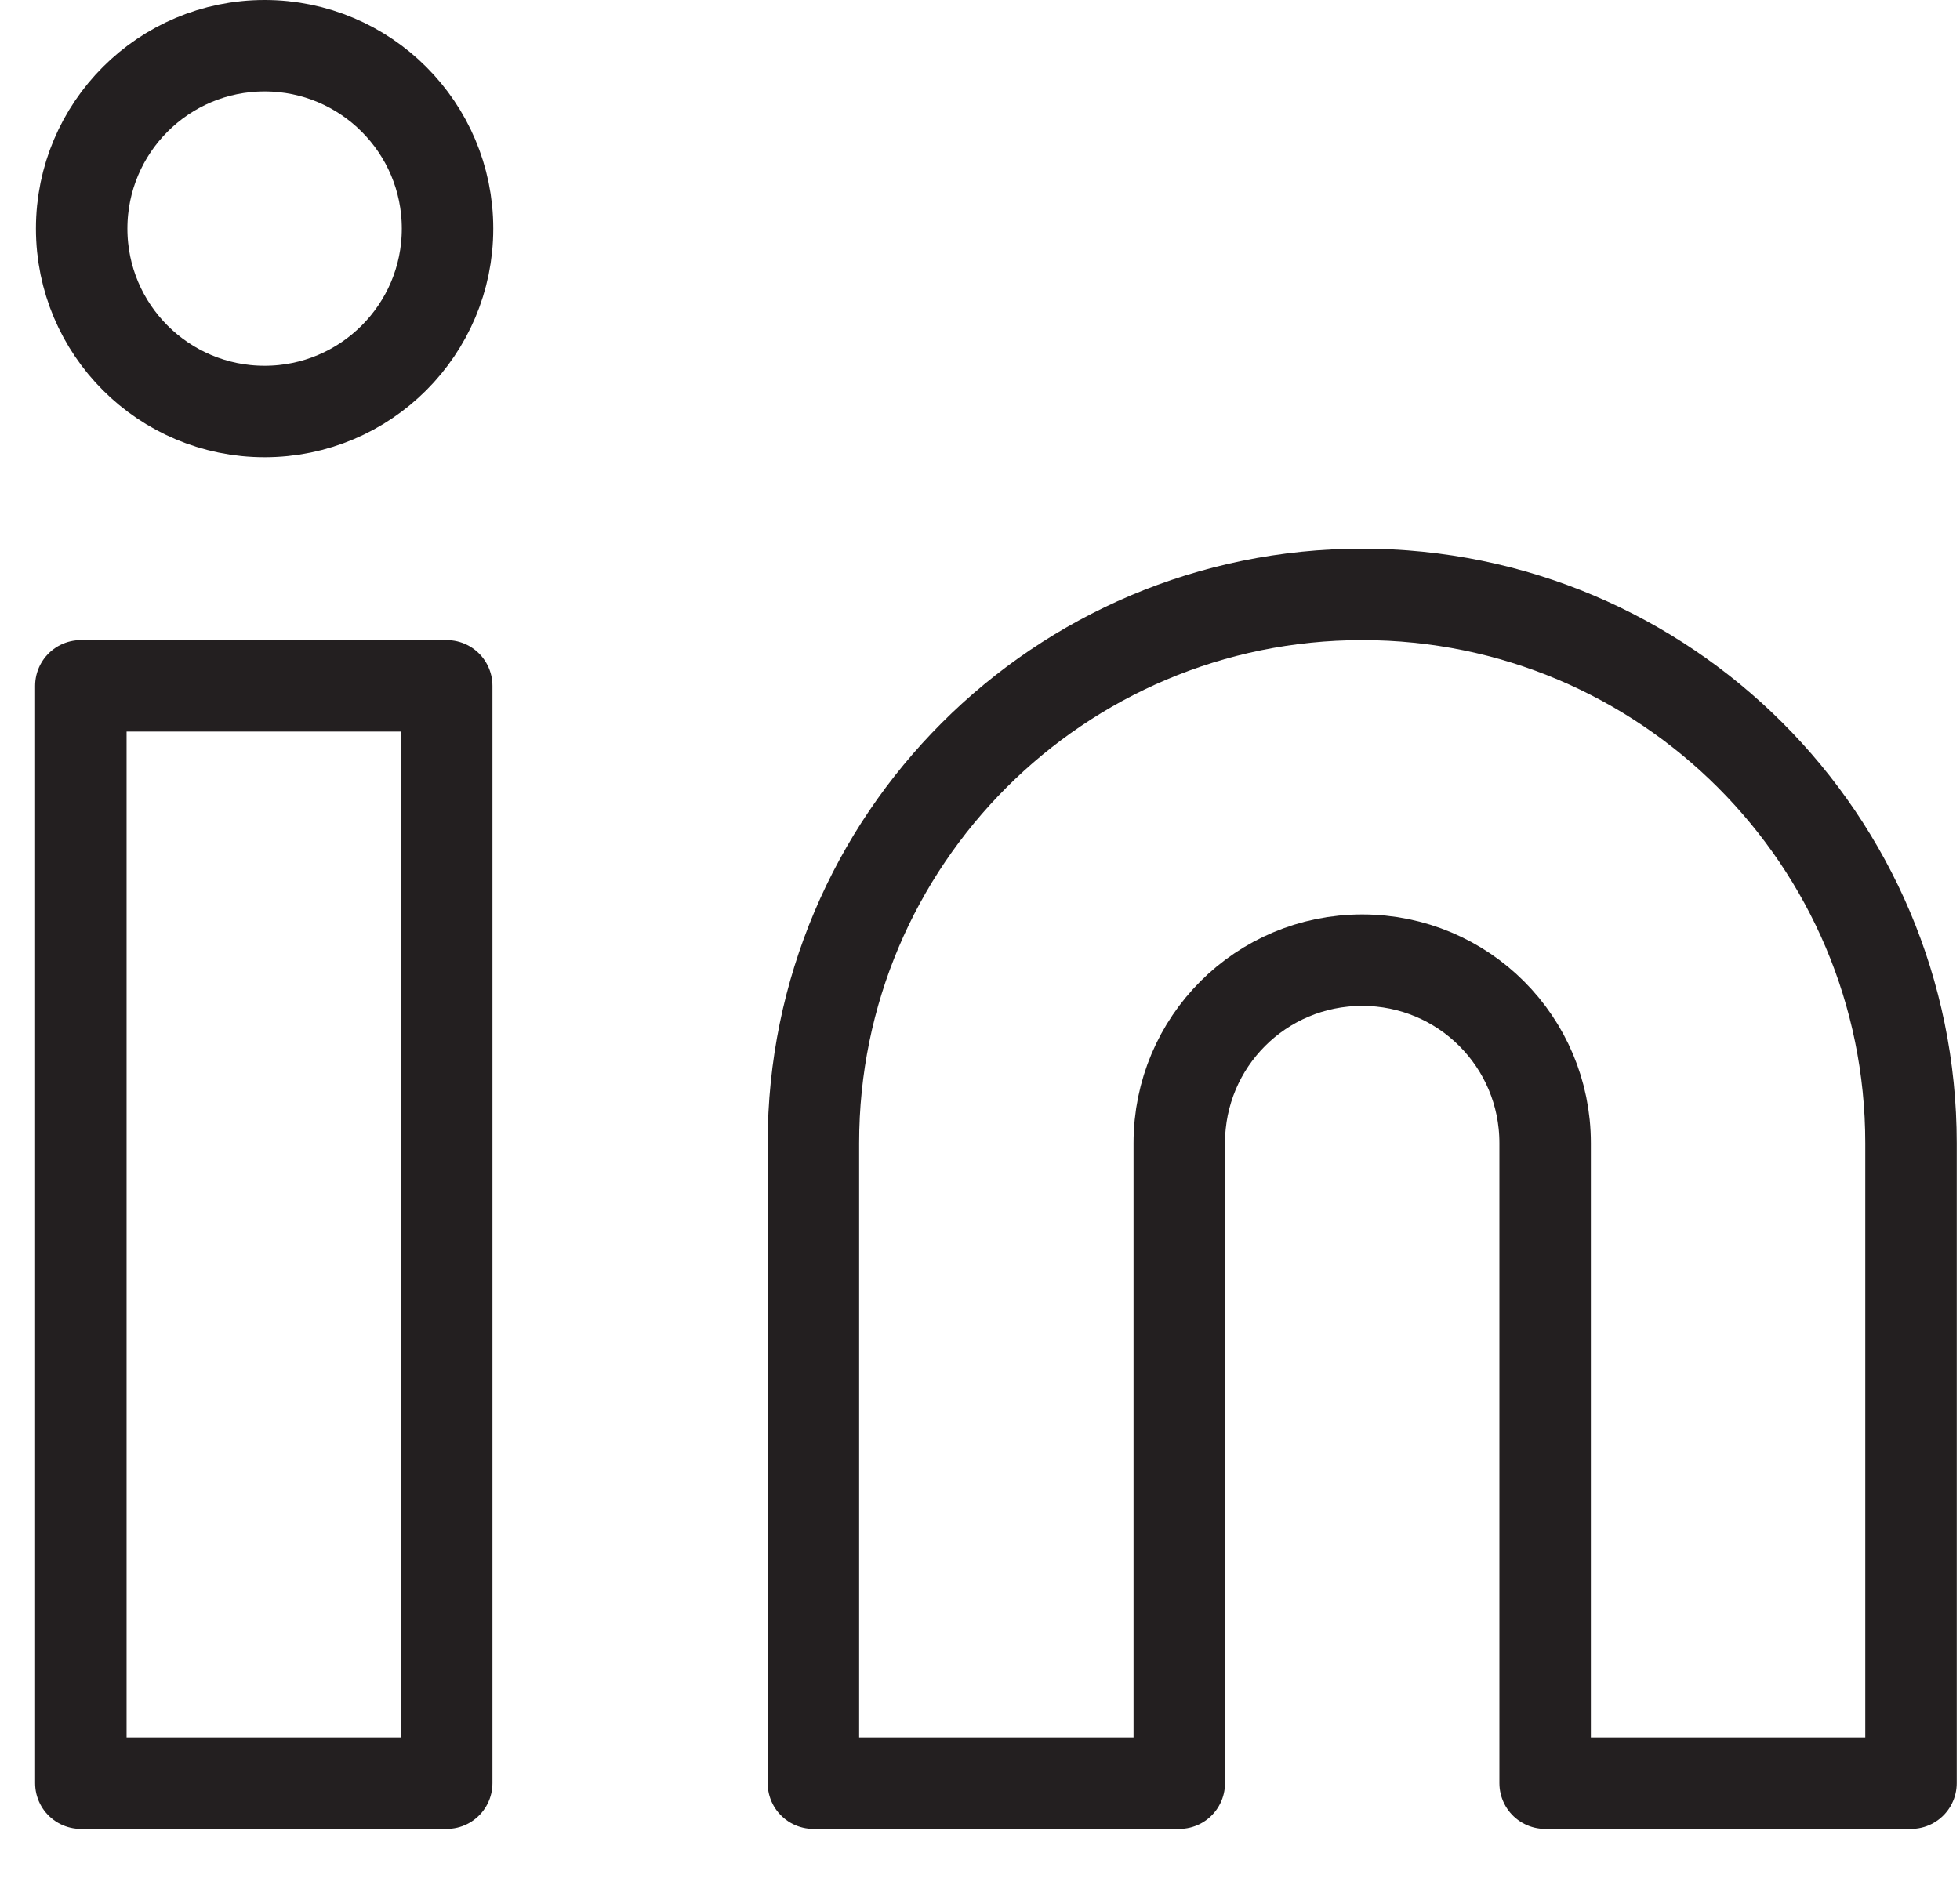 <svg width="24" height="23" viewBox="0 0 24 23" fill="none" xmlns="http://www.w3.org/2000/svg">
<path d="M16.68 7.28C20.39 7.28 23.4 10.29 23.4 14V21.84H18.92V14C18.92 12.76 17.92 11.76 16.68 11.76C15.44 11.76 14.44 12.76 14.44 14V21.84H9.96V14C9.96 10.29 12.97 7.28 16.68 7.28Z" stroke="#231F20" stroke-width="1.12" stroke-linecap="round" stroke-linejoin="round"/>
<path d="M5.47 8.4H0.99V21.84H5.47V8.4Z" stroke="#231F20" stroke-width="1.12" stroke-linecap="round" stroke-linejoin="round"/>
<path d="M3.24 5.04C4.477 5.04 5.48 4.037 5.48 2.8C5.48 1.563 4.477 0.56 3.24 0.56C2.003 0.56 1 1.563 1 2.8C1 4.037 2.003 5.04 3.24 5.04Z" stroke="#231F20" stroke-width="1.12" stroke-linecap="round" stroke-linejoin="round"/>
</svg>
